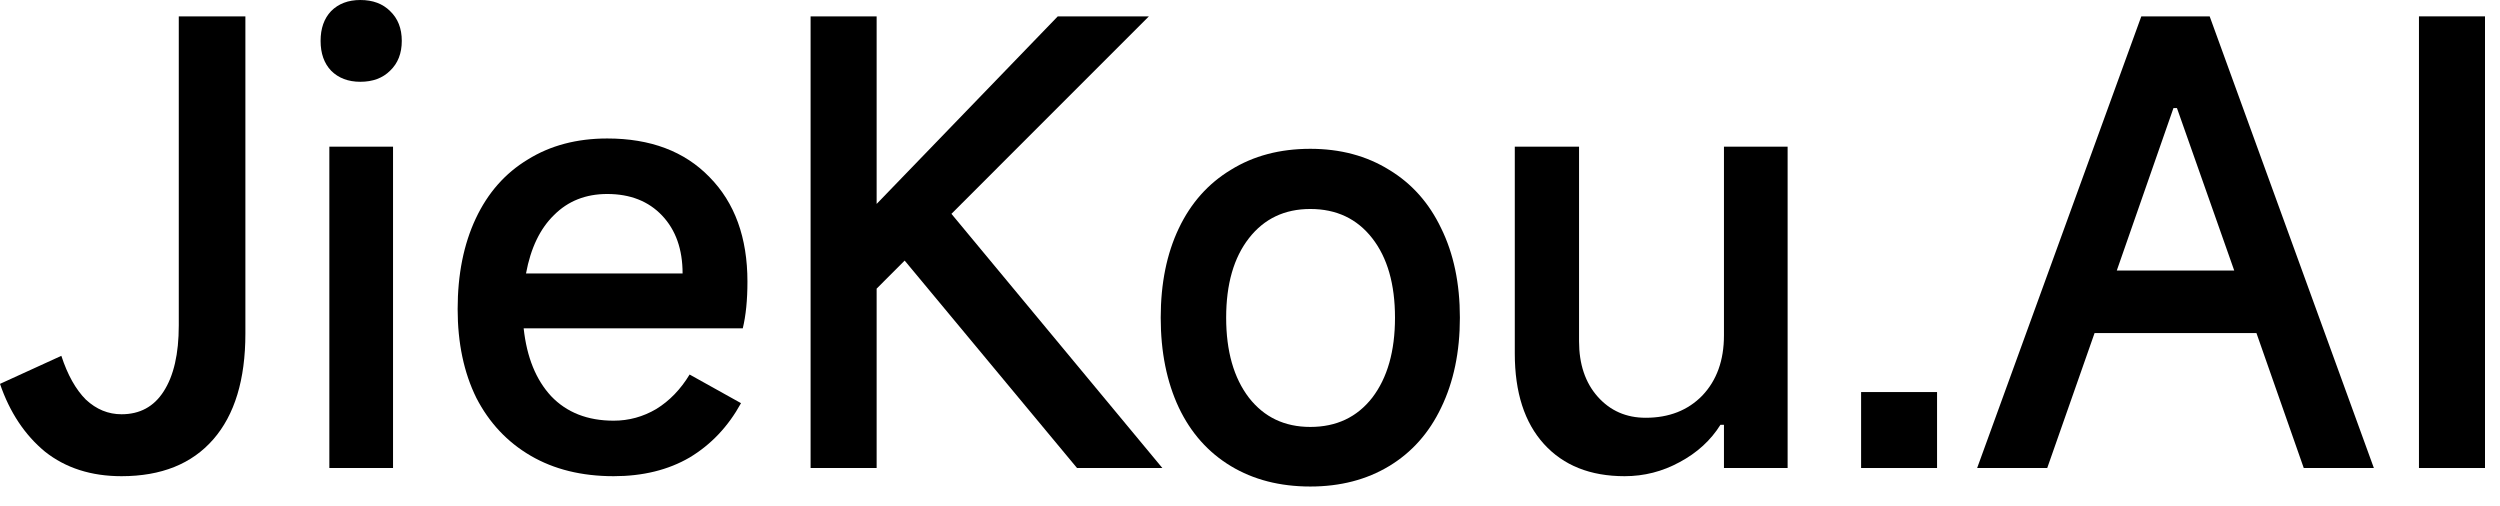<svg width="84" height="17" viewBox="32 4 84 17" fill="none" xmlns="http://www.w3.org/2000/svg">
<path d="M115.496 4.55V19.725H113.277V4.55H115.496Z" fill="black"/>
<path d="M111.762 19.725H109.406L107.816 15.19H102.378L100.787 19.725H98.432L103.948 4.55H106.245L111.762 19.725ZM105.028 7.632L103.124 13.09H107.07L105.146 7.632H105.028Z" fill="black"/>
<path d="M94.533 19.725V17.173H97.085V19.725H94.533Z" fill="black"/>
<path d="M92.064 8.928V19.725H89.925V18.273H89.807C89.48 18.796 89.022 19.215 88.433 19.529C87.857 19.843 87.242 20 86.587 20C85.436 20 84.532 19.64 83.878 18.92C83.224 18.201 82.897 17.186 82.897 15.877V8.928H85.056V15.465C85.056 16.237 85.265 16.859 85.684 17.33C86.103 17.801 86.64 18.037 87.294 18.037C88.079 18.037 88.714 17.788 89.198 17.291C89.683 16.78 89.925 16.107 89.925 15.269V8.928H92.064Z" fill="black"/>
<path d="M76.026 20.347C75.005 20.347 74.115 20.118 73.356 19.66C72.597 19.202 72.014 18.548 71.609 17.697C71.203 16.833 71 15.825 71 14.674C71 13.522 71.203 12.521 71.609 11.67C72.014 10.819 72.597 10.165 73.356 9.707C74.115 9.236 75.005 9 76.026 9C77.034 9 77.917 9.236 78.676 9.707C79.435 10.165 80.017 10.819 80.423 11.67C80.842 12.521 81.052 13.522 81.052 14.674C81.052 15.825 80.842 16.833 80.423 17.697C80.017 18.548 79.435 19.202 78.676 19.66C77.917 20.118 77.034 20.347 76.026 20.347ZM76.026 18.345C76.903 18.345 77.596 18.018 78.107 17.363C78.617 16.696 78.872 15.799 78.872 14.674C78.872 13.548 78.617 12.658 78.107 12.004C77.596 11.349 76.903 11.022 76.026 11.022C75.162 11.022 74.475 11.349 73.964 12.004C73.454 12.658 73.199 13.548 73.199 14.674C73.199 15.799 73.454 16.696 73.964 17.363C74.475 18.018 75.162 18.345 76.026 18.345Z" fill="black"/>
<path d="M71.055 19.725H68.188L62.397 12.756L61.455 13.698V19.725H59.236V4.55H61.455V10.852L67.541 4.55H70.603L63.968 11.185L71.055 19.725Z" fill="black"/>
<path d="M57.114 13.463C57.114 14.078 57.062 14.601 56.957 15.033H49.595C49.7 16.002 50.008 16.761 50.518 17.311C51.041 17.86 51.742 18.135 52.619 18.135C53.129 18.135 53.607 18.004 54.052 17.742C54.497 17.468 54.87 17.081 55.171 16.584L56.898 17.546C56.467 18.331 55.891 18.94 55.171 19.372C54.451 19.791 53.6 20 52.619 20C51.545 20 50.616 19.771 49.831 19.313C49.046 18.855 48.437 18.207 48.005 17.369C47.586 16.519 47.377 15.524 47.377 14.385C47.377 13.22 47.58 12.206 47.986 11.342C48.391 10.479 48.974 9.818 49.733 9.36C50.492 8.888 51.382 8.653 52.403 8.653C53.855 8.653 55.001 9.085 55.838 9.949C56.689 10.812 57.114 11.984 57.114 13.463ZM54.935 13.188C54.935 12.376 54.706 11.729 54.248 11.244C53.79 10.76 53.175 10.518 52.403 10.518C51.683 10.518 51.087 10.753 50.616 11.225C50.145 11.683 49.831 12.337 49.674 13.188H54.935Z" fill="black"/>
<path d="M45.5 5.374C45.5 5.793 45.369 6.127 45.108 6.375C44.859 6.624 44.525 6.748 44.106 6.748C43.701 6.748 43.373 6.624 43.125 6.375C42.889 6.127 42.772 5.793 42.772 5.374C42.772 4.955 42.889 4.622 43.125 4.373C43.373 4.124 43.701 4 44.106 4C44.525 4 44.859 4.124 45.108 4.373C45.369 4.622 45.5 4.955 45.5 5.374ZM45.206 8.928V19.725H43.066V8.928H45.206Z" fill="black"/>
<path d="M36.083 20C35.063 20 34.205 19.725 33.512 19.176C32.831 18.613 32.327 17.854 32 16.898L34.061 15.956C34.271 16.597 34.546 17.088 34.886 17.428C35.239 17.756 35.638 17.919 36.083 17.919C36.699 17.919 37.17 17.664 37.497 17.154C37.837 16.63 38.007 15.89 38.007 14.935V4.55H40.245V15.21C40.245 16.754 39.885 17.939 39.166 18.763C38.446 19.588 37.418 20 36.083 20Z" fill="black"/>
</svg>
